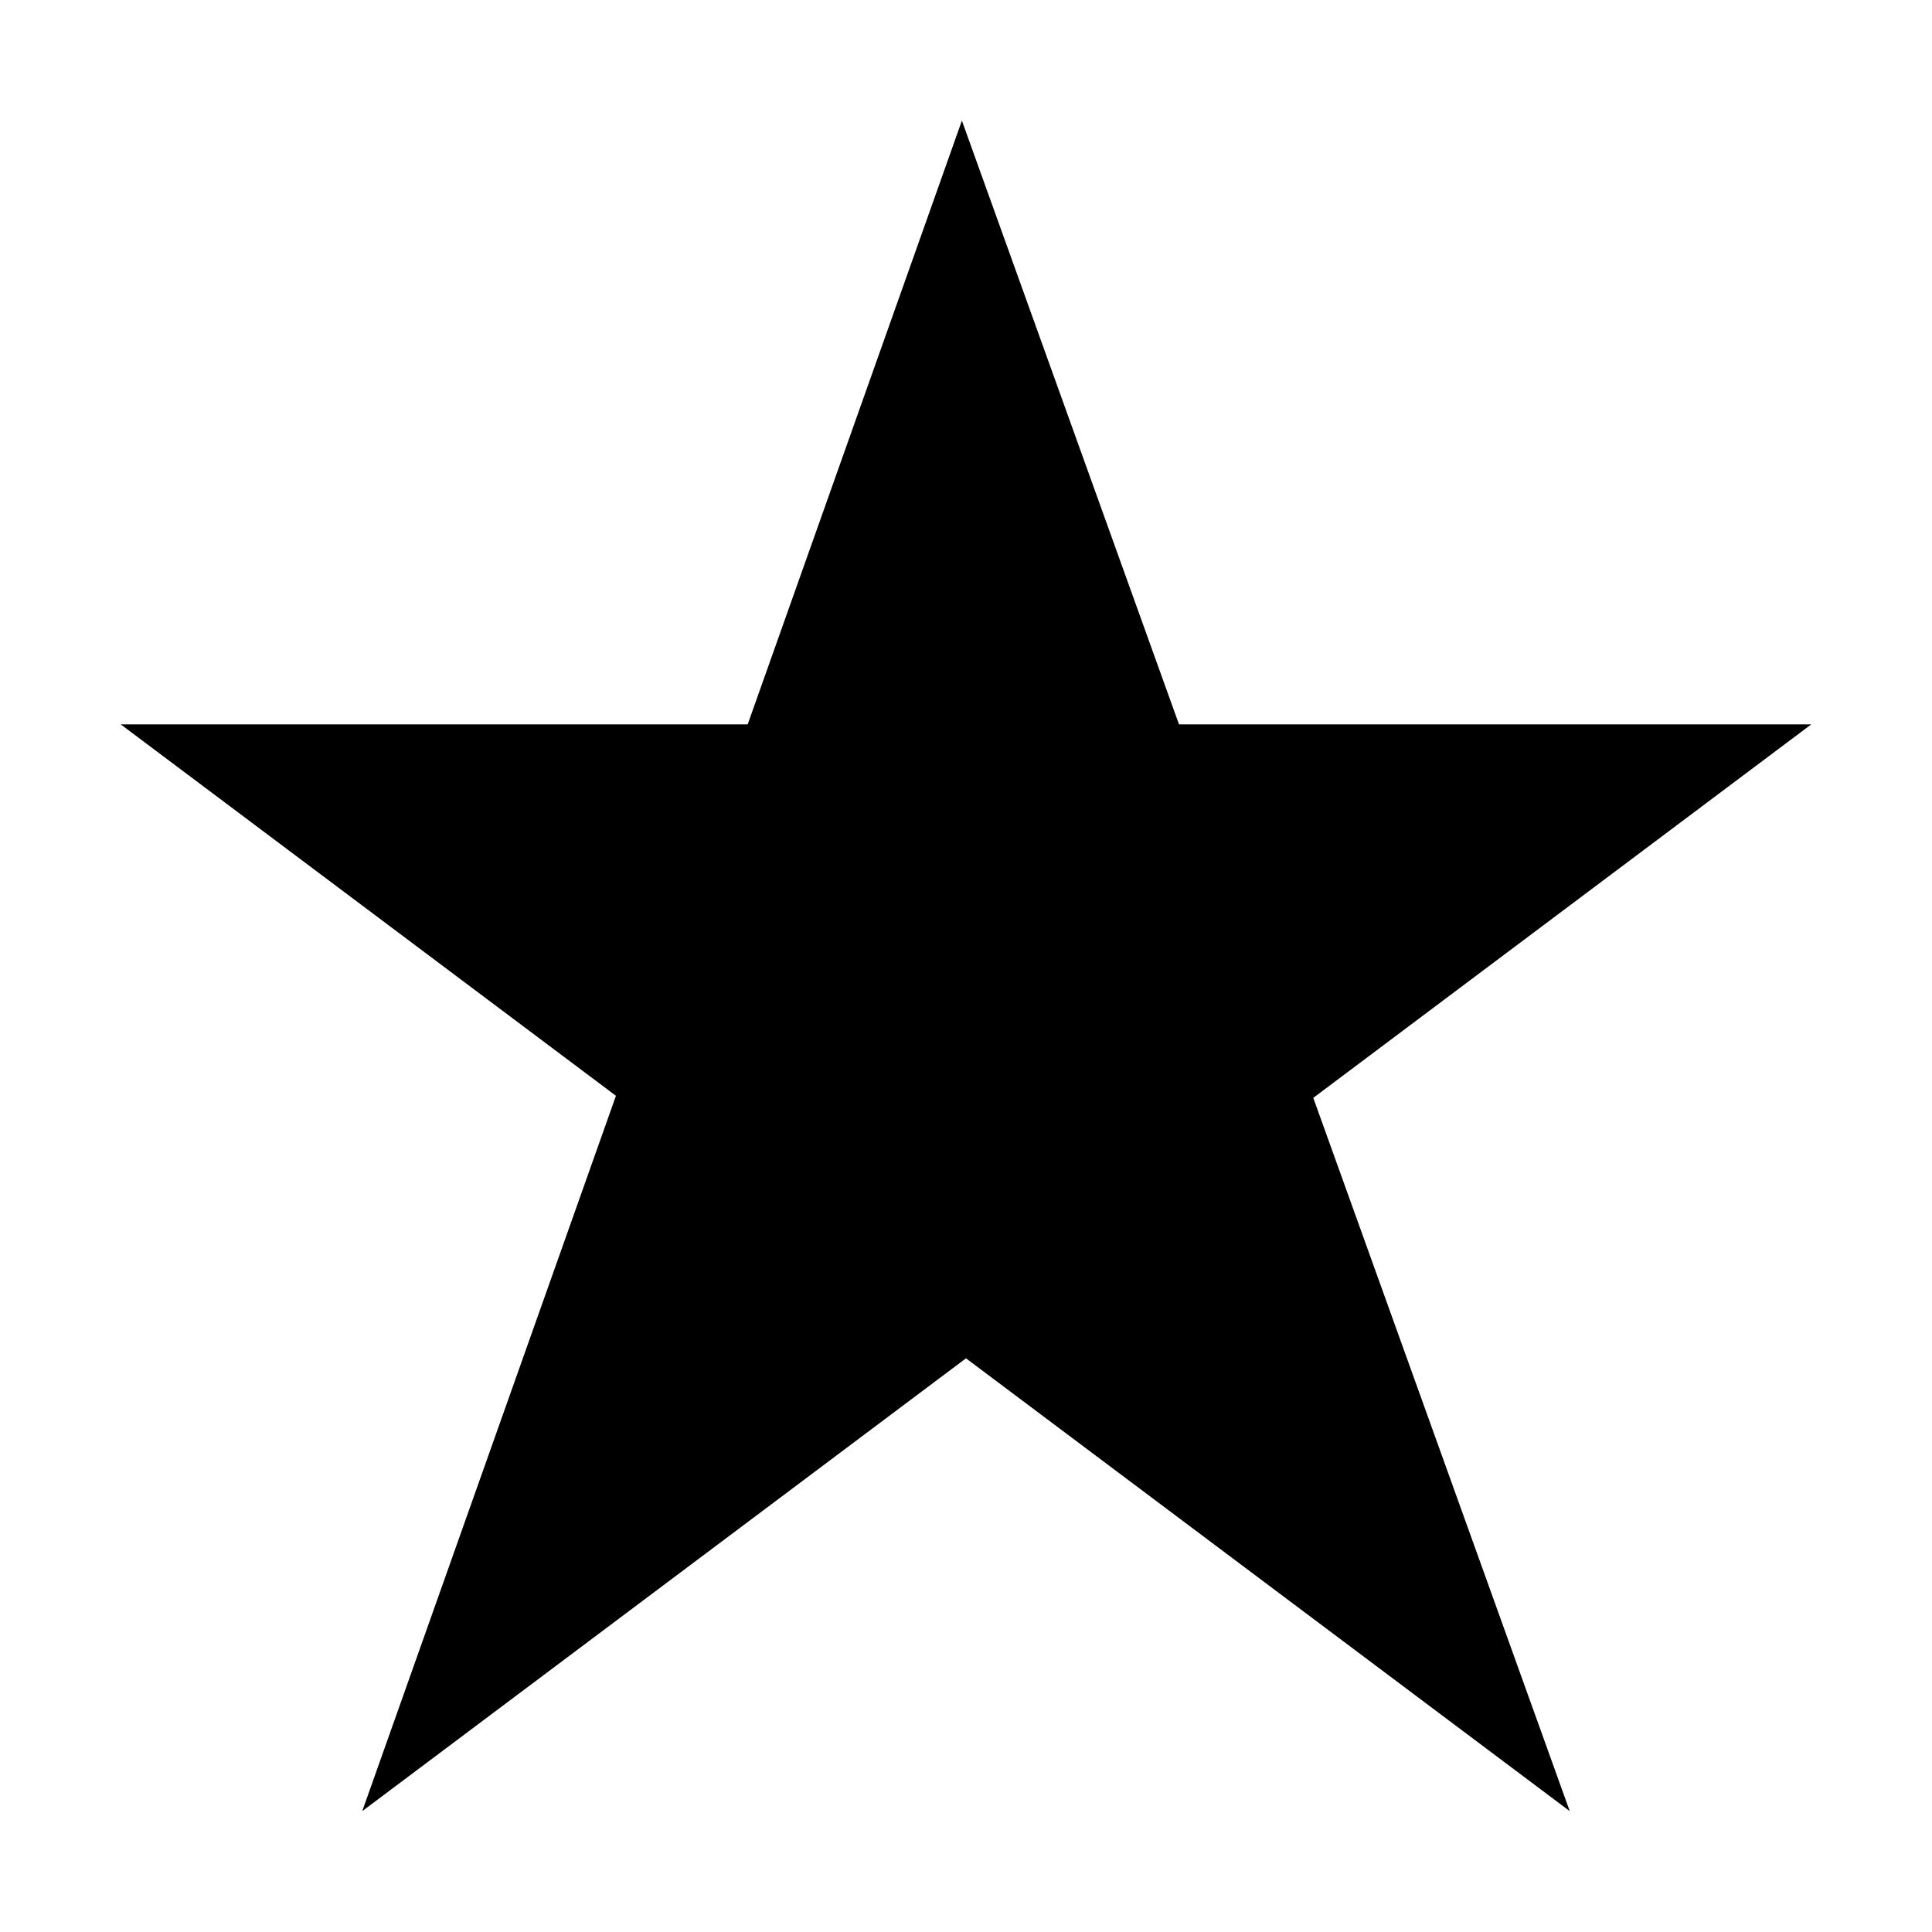 <?xml version="1.0" encoding="utf-8"?>
<!-- Generator: Adobe Illustrator 15.0.0, SVG Export Plug-In  -->
<!DOCTYPE svg PUBLIC "-//W3C//DTD SVG 1.1//EN" "http://www.w3.org/Graphics/SVG/1.1/DTD/svg11.dtd">
<svg version="1.1"
	 xmlns="http://www.w3.org/2000/svg" xmlns:xlink="http://www.w3.org/1999/xlink" xmlns:a="http://ns.adobe.com/AdobeSVGViewerExtensions/3.0/"
	 x="0px" y="0px" width="16px" height="16px" viewBox="13 37.971 16 16" enable-background="new 13 37.971 16 16"
	 xml:space="preserve">
<defs>
</defs>
<rect display="none" fill="#66A19F" width="87" height="3280.97"/>
<polygon points="23.876,47.063 28,43.97 22.764,43.97 20.966,38.97 19.192,43.97 14,43.97 18.101,47.046 16,52.97 21,49.22 
	26,52.97 "/>
<rect x="13" y="37.97" display="none" opacity="0.2" fill="#E94E47" width="16" height="16"/>
</svg>
